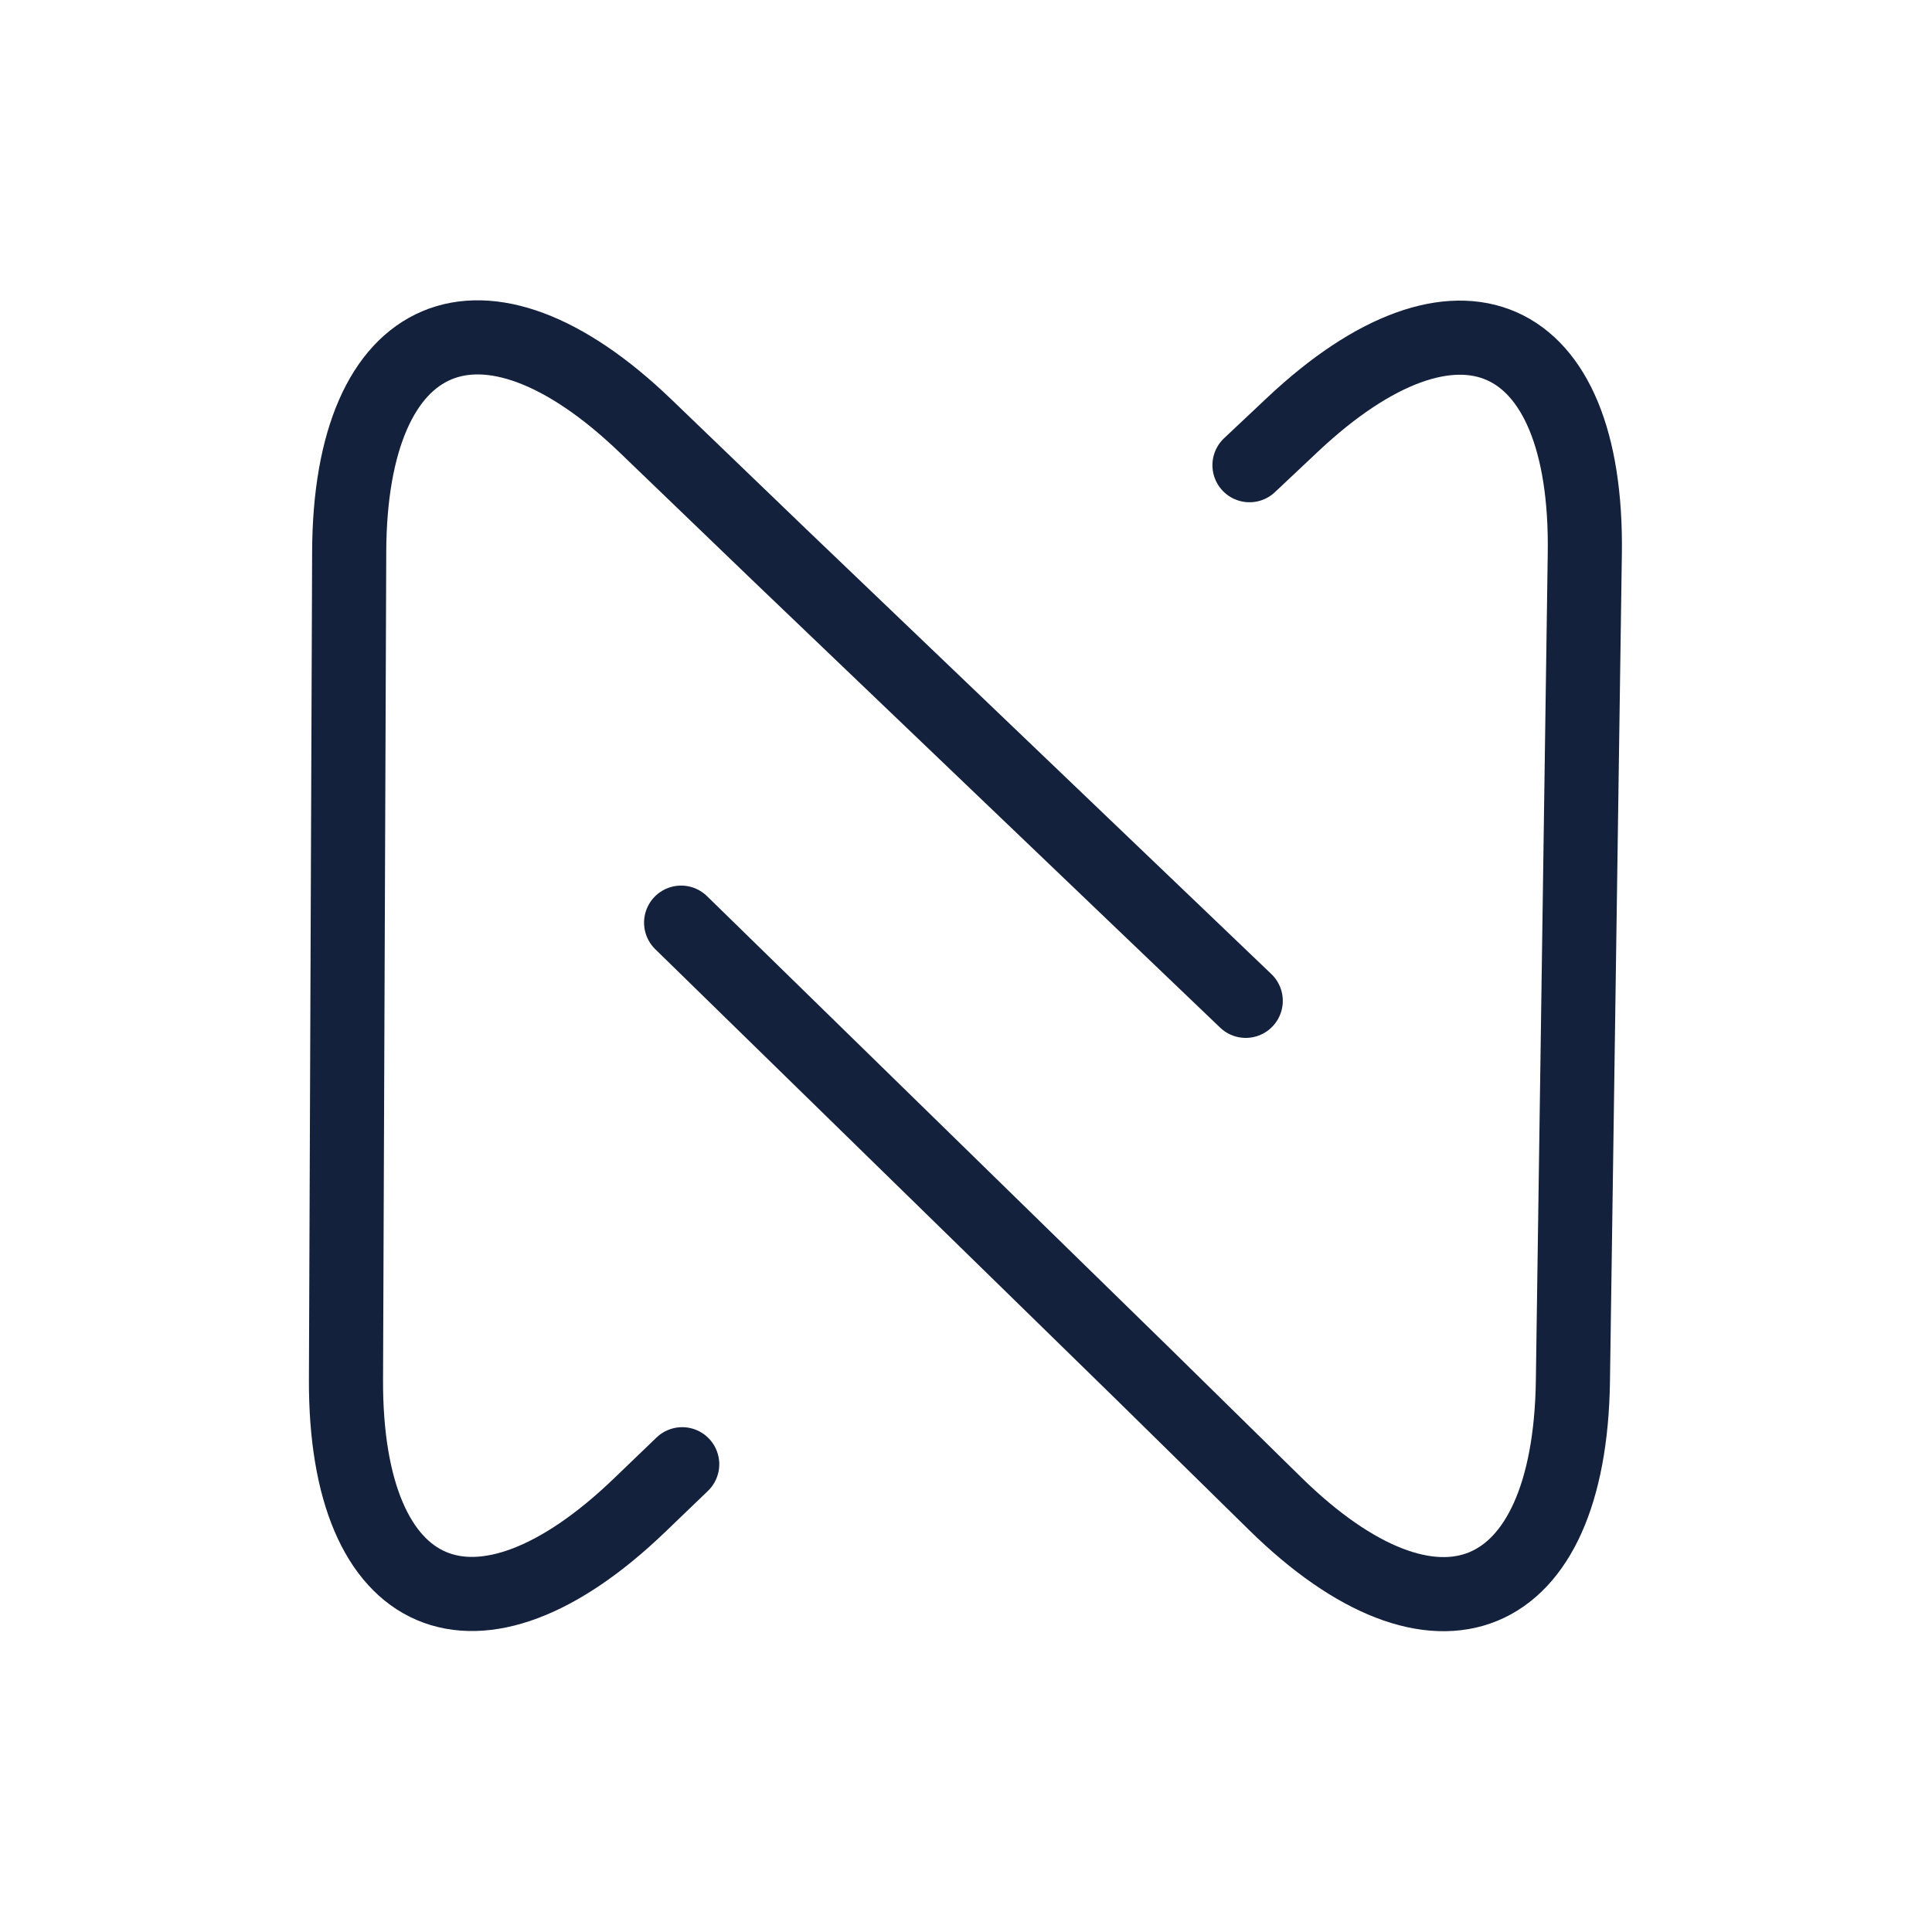 <?xml version="1.0" encoding="UTF-8" standalone="no"?>
<!DOCTYPE svg PUBLIC "-//W3C//DTD SVG 1.1//EN" "http://www.w3.org/Graphics/SVG/1.1/DTD/svg11.dtd">
<!-- Created with Vectornator (http://vectornator.io/) -->
<svg height="100%" stroke-miterlimit="10" style="fill-rule:nonzero;clip-rule:evenodd;stroke-linecap:round;stroke-linejoin:round;" version="1.1" viewBox="0 0 4000 4000" width="100%" xml:space="preserve" xmlns="http://www.w3.org/2000/svg" xmlns:xlink="http://www.w3.org/1999/xlink">
<defs/>
<g id="Right">
<path d="M2586.93 963.137L2676.23 879.105C3017.06 558.392 3287.9 677.747 3281.17 1145.69L3268.85 2002.65L3256.53 2859.61C3249.8 3327.56 2973.72 3441.02 2639.88 3113.04L2363.95 2841.95L1410.18 1910.25" fill="#ffffff" fill-opacity="0" fill-rule="nonzero" opacity="1" stroke="#14213d" stroke-linecap="round" stroke-linejoin="round" stroke-width="153.463"/>
</g>
<g id="Left">
<path d="M1412.44 3031.55L1324.03 3116.52C986.592 3440.79 714.513 3324.29 716.324 2856.3L719.641 1999.25L722.957 1142.21C724.768 674.22 999.642 557.863 1336.9 882.321L1615.67 1150.5L2579.17 2072.12" fill="#ffffff" fill-opacity="0" fill-rule="nonzero" opacity="1" stroke="#14213d" stroke-linecap="round" stroke-linejoin="round" stroke-width="153.463"/>
</g>
</svg>
